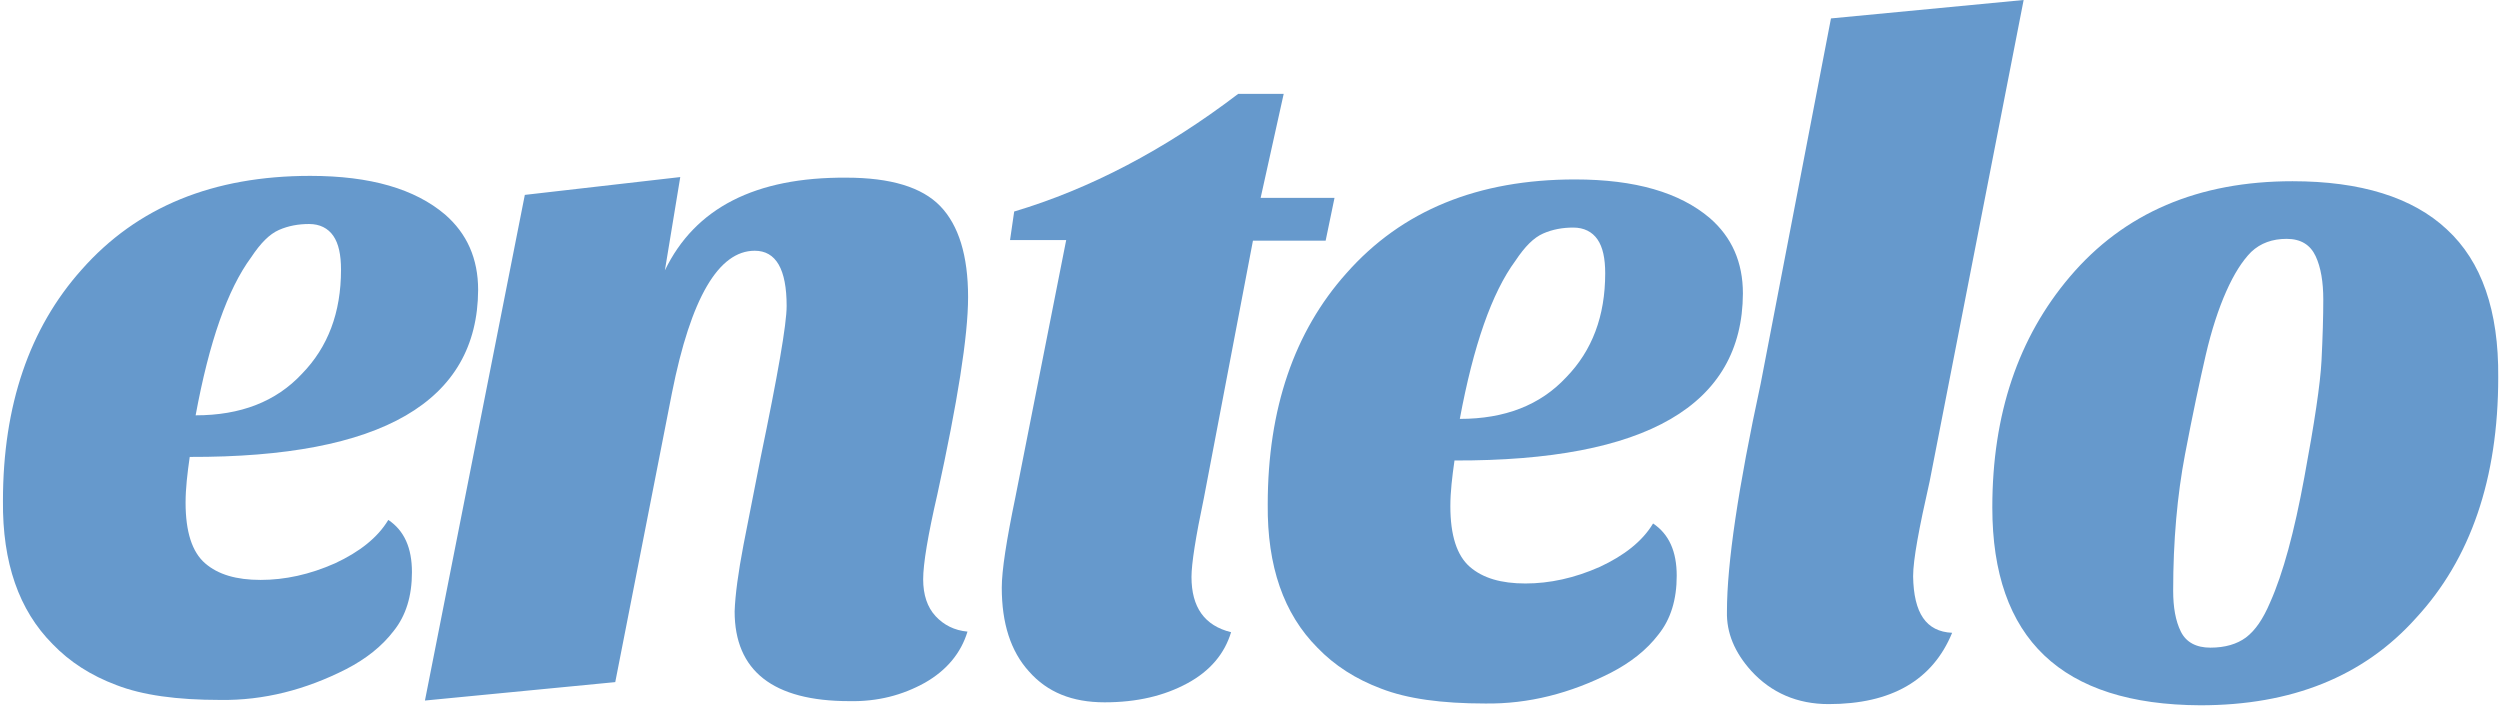 <?xml version="1.0" encoding="UTF-8"?>
<svg width="594px" height="168px" viewBox="0 0 594 168" version="1.1" xmlns="http://www.w3.org/2000/svg" xmlns:xlink="http://www.w3.org/1999/xlink">
    <!-- Generator: Sketch 54.1 (76490) - https://sketchapp.com -->
    <title>entelo-logo-white</title>
    <desc>Created with Sketch.</desc>
    <g id="Portfolio" stroke="none" stroke-width="1" fill="none" fill-rule="evenodd">
        <g id="entelo-logo-white" fill="#6699CC" fill-rule="nonzero">
            <path d="M92.26,123.529 C96.051,126.071 97.877,130.165 97.877,135.953 C97.877,141.6 96.472,146.259 93.523,149.929 C90.715,153.6 86.923,156.565 82.289,158.965 C72.6,163.906 62.63,166.447 52.379,166.306 C41.987,166.306 33.843,165.176 27.664,162.776 C21.626,160.518 16.57,157.271 12.498,153.035 C4.494,144.988 0.562,133.694 0.702,119.012 C0.702,96.282 7.021,77.929 19.379,64.094 C32.579,49.129 50.694,41.788 73.723,41.788 C88.047,41.788 98.579,44.894 105.74,50.965 C110.936,55.482 113.604,61.412 113.604,68.894 C113.464,95.435 90.715,108.706 45.077,108.565 C44.515,112.518 44.094,116.047 44.094,119.435 C44.094,126.353 45.638,131.153 48.728,133.835 C51.817,136.518 56.17,137.788 61.928,137.788 C67.685,137.788 73.583,136.518 79.621,133.835 C85.379,131.153 89.732,127.765 92.26,123.529 Z M46.481,98.682 C57.153,98.682 65.579,95.435 71.757,88.8 C77.936,82.447 81.026,74.259 81.026,64.094 C81.026,60.565 80.464,57.882 79.2,56.047 C77.936,54.212 75.97,53.224 73.443,53.224 C70.915,53.224 68.528,53.647 66.281,54.635 C64.034,55.624 61.928,57.741 59.681,61.129 C54.064,68.753 49.711,81.176 46.481,98.682 Z" id="Shape"></path>
            <path d="M201.791,166.588 C183.677,166.588 174.549,159.388 174.549,145.271 C174.689,141.318 175.391,136.094 176.655,129.459 L180.728,108.706 C184.8,89.082 186.906,77.082 186.906,72.706 C186.906,63.953 184.379,59.576 179.323,59.576 C170.757,59.576 164.157,70.729 159.664,93.318 L146.183,162.071 L100.966,166.447 L124.698,46.306 L161.63,42.071 L157.979,64.235 C165.14,49.412 179.464,42.071 201.089,42.212 C211.621,42.212 219.064,44.471 223.417,48.988 C227.77,53.506 230.017,60.706 230.017,70.588 C230.017,79.906 227.489,95.576 222.715,117.459 C220.468,127.2 219.345,133.976 219.345,137.647 C219.345,141.318 220.328,144.282 222.294,146.4 C224.26,148.518 226.787,149.788 229.877,150.071 C228.332,155.153 224.962,159.247 219.766,162.212 C214.43,165.176 208.532,166.729 201.791,166.588 Z" id="Shape"></path>
            <path d="M238.021,139.624 C238.021,135.529 239.145,128.329 241.251,118.165 L253.328,57.035 L239.987,57.035 L240.97,50.259 C258.945,44.894 276.779,35.576 294.191,22.306 L305.004,22.306 L299.528,47.012 L317.081,47.012 L314.974,57.176 L297.702,57.176 L286.047,118.306 C284.081,127.624 283.098,133.976 283.098,137.082 C283.098,144.282 286.187,148.659 292.506,150.212 C290.962,155.294 287.591,159.388 282.115,162.353 C276.638,165.318 270.179,166.871 262.455,166.871 C254.732,166.871 248.834,164.471 244.481,159.529 C240.128,154.729 238.021,148.094 238.021,139.624 Z" id="Shape"></path>
            <path d="M392.77,124.376 C396.562,126.918 398.387,131.012 398.387,136.8 C398.387,142.447 396.983,147.106 394.034,150.776 C391.226,154.447 387.434,157.412 382.8,159.812 C373.111,164.753 363.14,167.294 352.889,167.153 C342.498,167.153 334.353,166.024 328.174,163.624 C322.136,161.365 317.081,158.118 313.009,153.882 C305.004,145.835 301.072,134.541 301.213,119.859 C301.213,97.129 307.532,78.776 319.889,64.941 C333.089,49.976 351.204,42.635 374.234,42.635 C388.557,42.635 399.089,45.741 406.251,51.812 C411.447,56.329 414.115,62.259 414.115,69.741 C413.974,96.282 391.226,109.553 345.587,109.412 C345.026,113.365 344.604,116.894 344.604,120.282 C344.604,127.2 346.149,132 349.238,134.682 C352.328,137.365 356.681,138.635 362.438,138.635 C368.196,138.635 374.094,137.365 380.132,134.682 C385.889,132 390.243,128.612 392.77,124.376 Z M346.851,99.529 C357.523,99.529 365.949,96.282 372.128,89.647 C378.306,83.294 381.396,75.106 381.396,64.941 C381.396,61.412 380.834,58.729 379.57,56.894 C378.306,55.059 376.34,54.071 373.813,54.071 C371.285,54.071 368.898,54.494 366.651,55.482 C364.404,56.471 362.298,58.588 360.051,61.976 C354.434,69.6 350.081,82.165 346.851,99.529 Z" id="Shape"></path>
            <path d="M463.826,150.353 C459.191,161.647 449.362,167.294 434.477,167.294 C427.034,167.294 420.855,164.612 416.081,159.388 C412.149,155.012 410.183,150.353 410.323,145.271 C410.323,133.976 412.991,115.906 418.328,91.2 L435.038,4.376 L480.817,7.1e-15 L458.489,114.353 C455.962,125.506 454.557,132.988 454.557,136.941 C454.698,145.694 457.647,150.071 463.826,150.353 Z" id="Shape"></path>
            <path d="M522.804,167.576 C489.804,167.435 473.374,151.765 473.374,120.565 C473.374,98.4 479.553,80.188 491.77,65.788 C504.689,50.541 522.383,43.059 544.711,43.059 C560.86,43.059 573.217,46.871 581.362,54.494 C589.647,62.118 593.719,73.835 593.579,89.647 C593.579,113.788 586.979,132.847 574.06,146.824 C561.562,160.8 544.43,167.576 522.804,167.576 Z M528.983,69.176 C527.157,73.271 525.472,78.353 524.068,84.424 C522.664,90.494 520.979,98.4 519.153,108 C517.328,117.6 516.345,128.471 516.345,140.329 C516.345,144.282 516.906,147.529 518.17,150.071 C519.434,152.612 521.821,153.882 525.191,153.882 C528.702,153.882 531.511,153.035 533.617,151.482 C535.864,149.788 537.689,147.106 539.374,143.153 C542.464,136.235 545.132,126.353 547.519,113.365 C549.906,100.518 551.311,91.2 551.591,85.694 C551.872,80.047 552.013,75.247 552.013,71.153 C552.013,67.059 551.451,63.529 550.187,60.847 C548.923,58.165 546.677,56.753 543.306,56.753 C539.936,56.753 537.128,57.741 534.881,59.859 C532.774,61.976 530.809,65.082 528.983,69.176 Z" id="Shape"></path>
        </g>
    </g>
</svg>